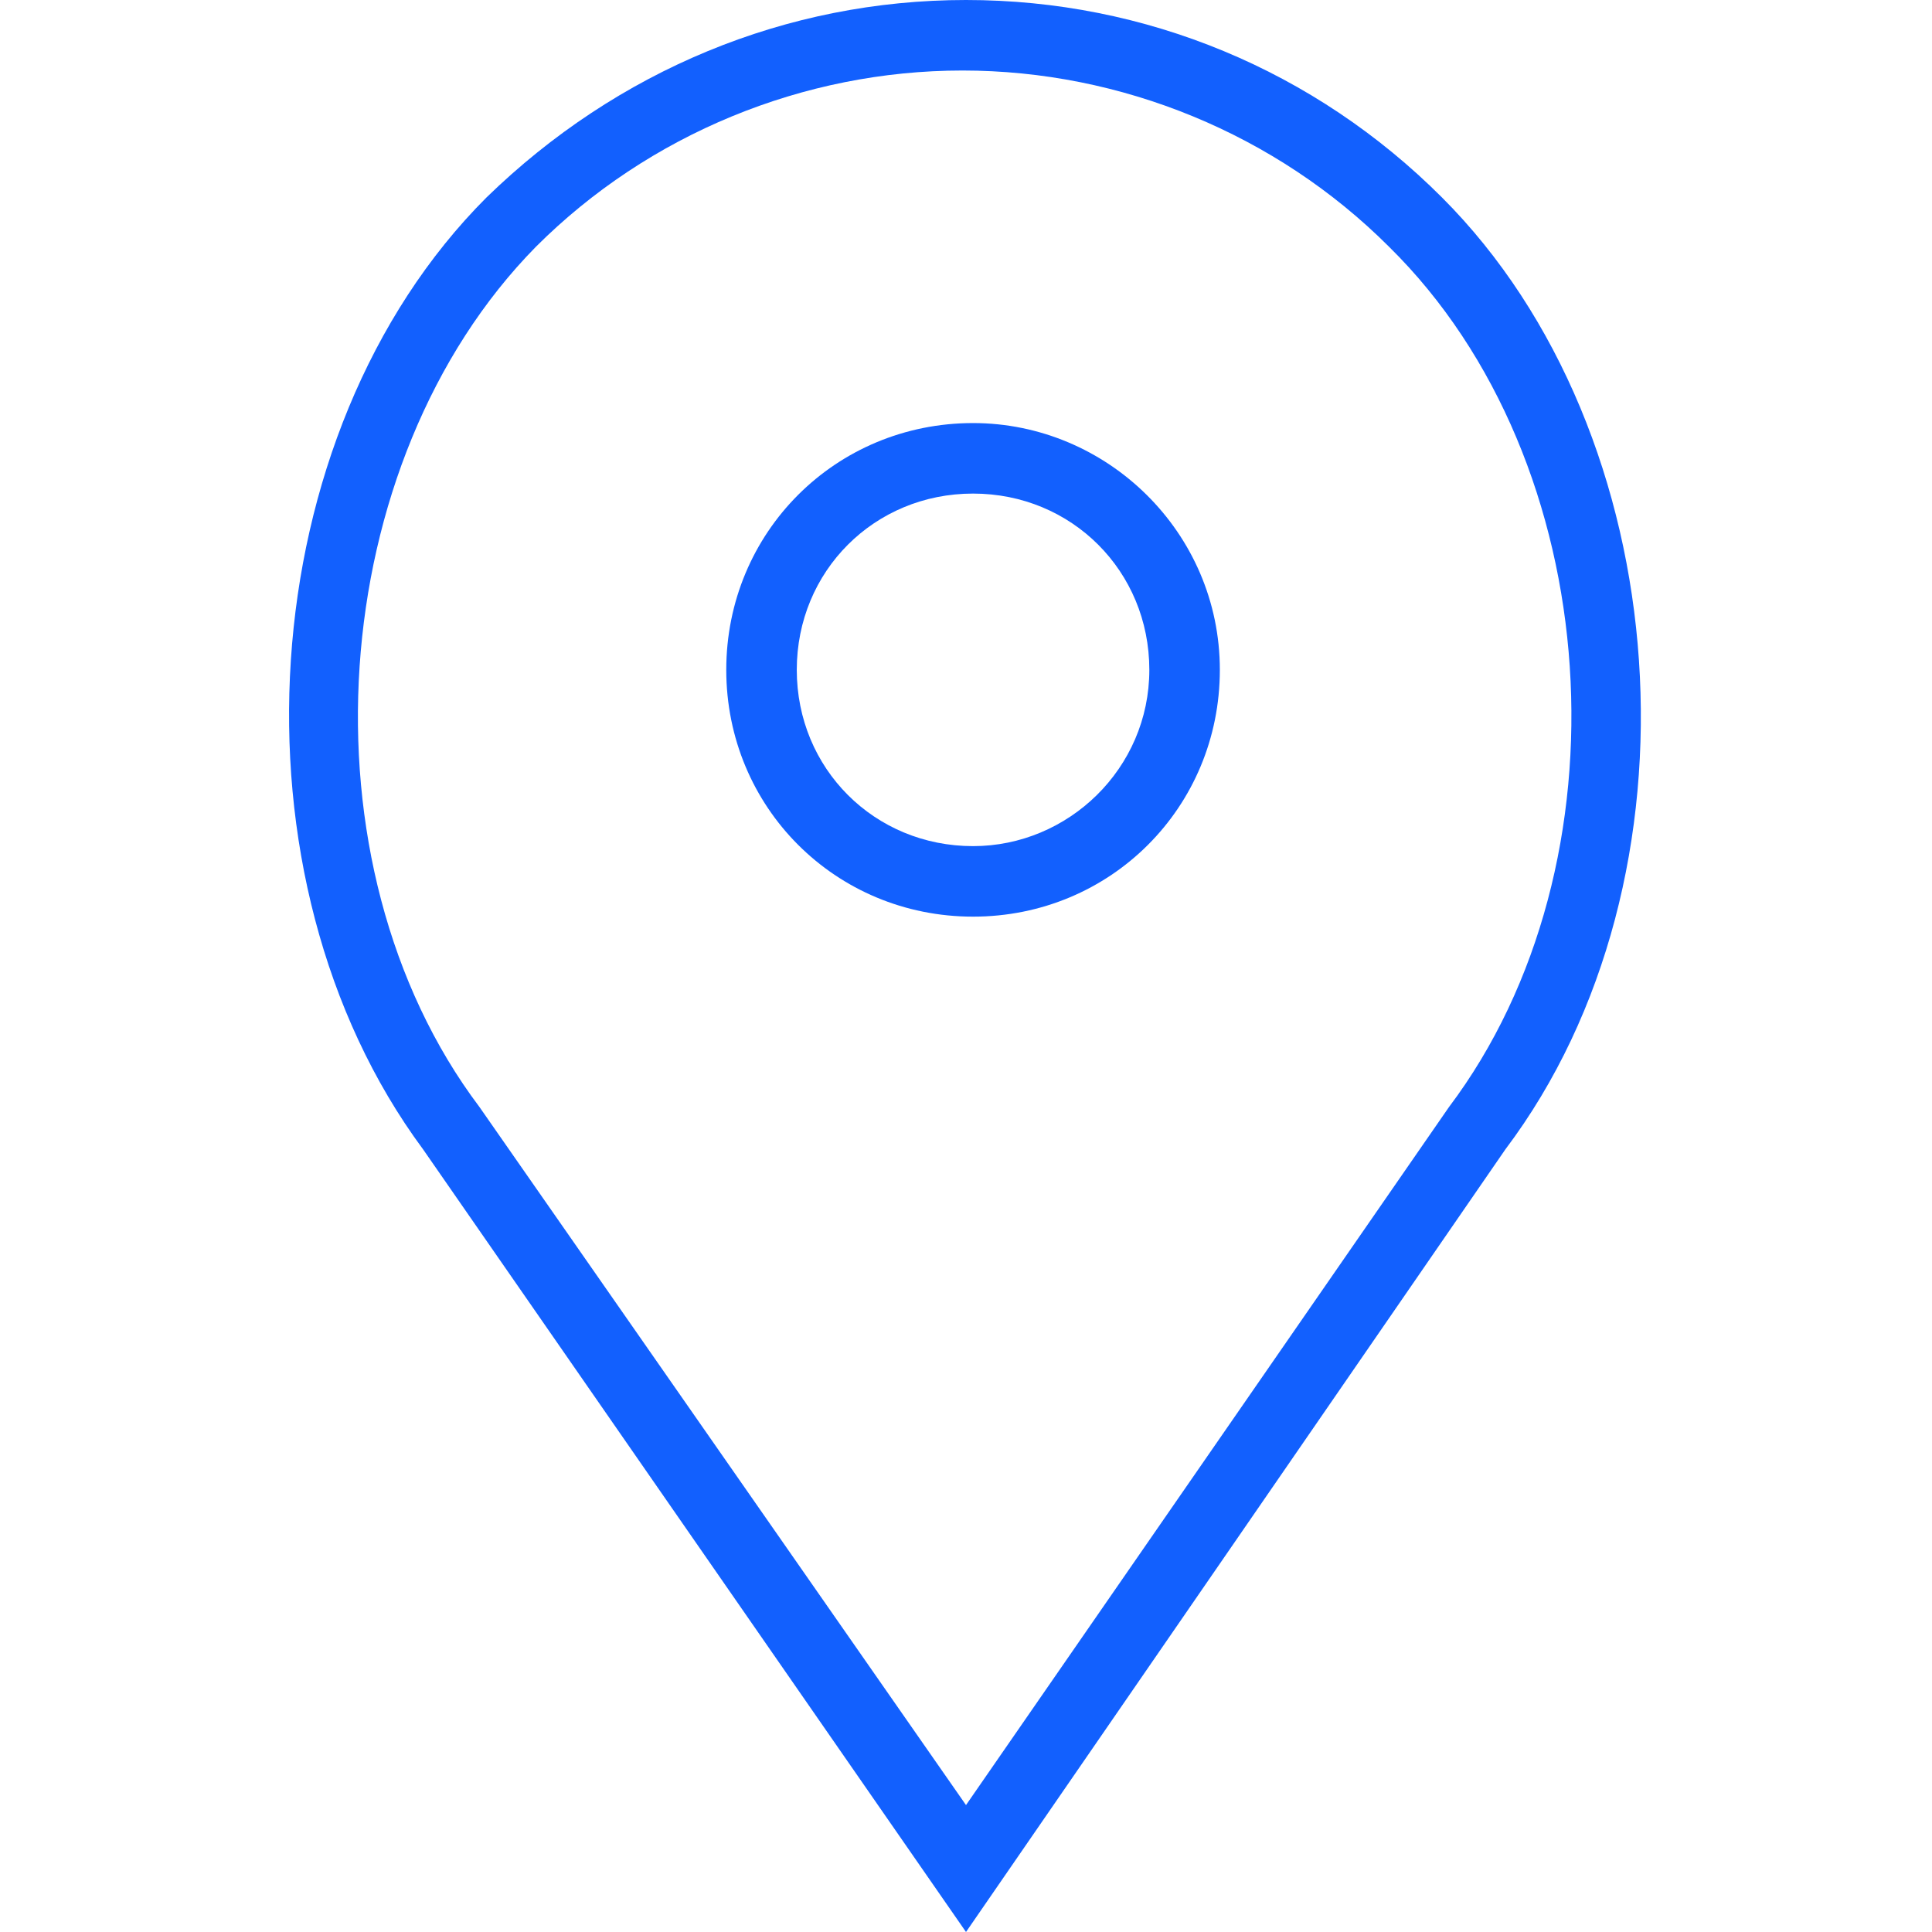 <?xml version="1.0" encoding="utf-8"?>
<!-- Generator: Adobe Illustrator 21.1.0, SVG Export Plug-In . SVG Version: 6.00 Build 0)  -->
<svg version="1.1" id="Capa_1" xmlns="http://www.w3.org/2000/svg" xmlns:xlink="http://www.w3.org/1999/xlink" x="0px" y="0px"
	 viewBox="0 0 54.8 54.8" style="enable-background:new 0 0 54.8 54.8;" xml:space="preserve">
<style type="text/css">
	.st0{fill:#1260FE;}
</style>
<g>
	<path class="st0" d="M27.6,12c-3.9,0-7,3.1-7,7s3.1,7,7,7s7-3.1,7-7S31.4,12,27.6,12z M27.6,24c-2.8,0-5-2.2-5-5s2.2-5,5-5
		s5,2.2,5,5S30.3,24,27.6,24z"/>
	<path class="st0" d="M40.9,5.6C37.3,2,32.5,0,27.4,0c-5.1,0-9.9,2-13.6,5.6c-6.7,6.7-7.5,19.3-1.8,27l15.4,22.2l15.3-22.2
		C48.5,24.9,47.6,12.3,40.9,5.6z M41.1,31.4L27.4,51.2L13.6,31.4C8.4,24.5,9.2,13.1,15.2,7c3.2-3.2,7.6-5,12.1-5s8.9,1.8,12.1,5
		C45.6,13.1,46.3,24.5,41.1,31.4z"/>
</g>
</svg>
